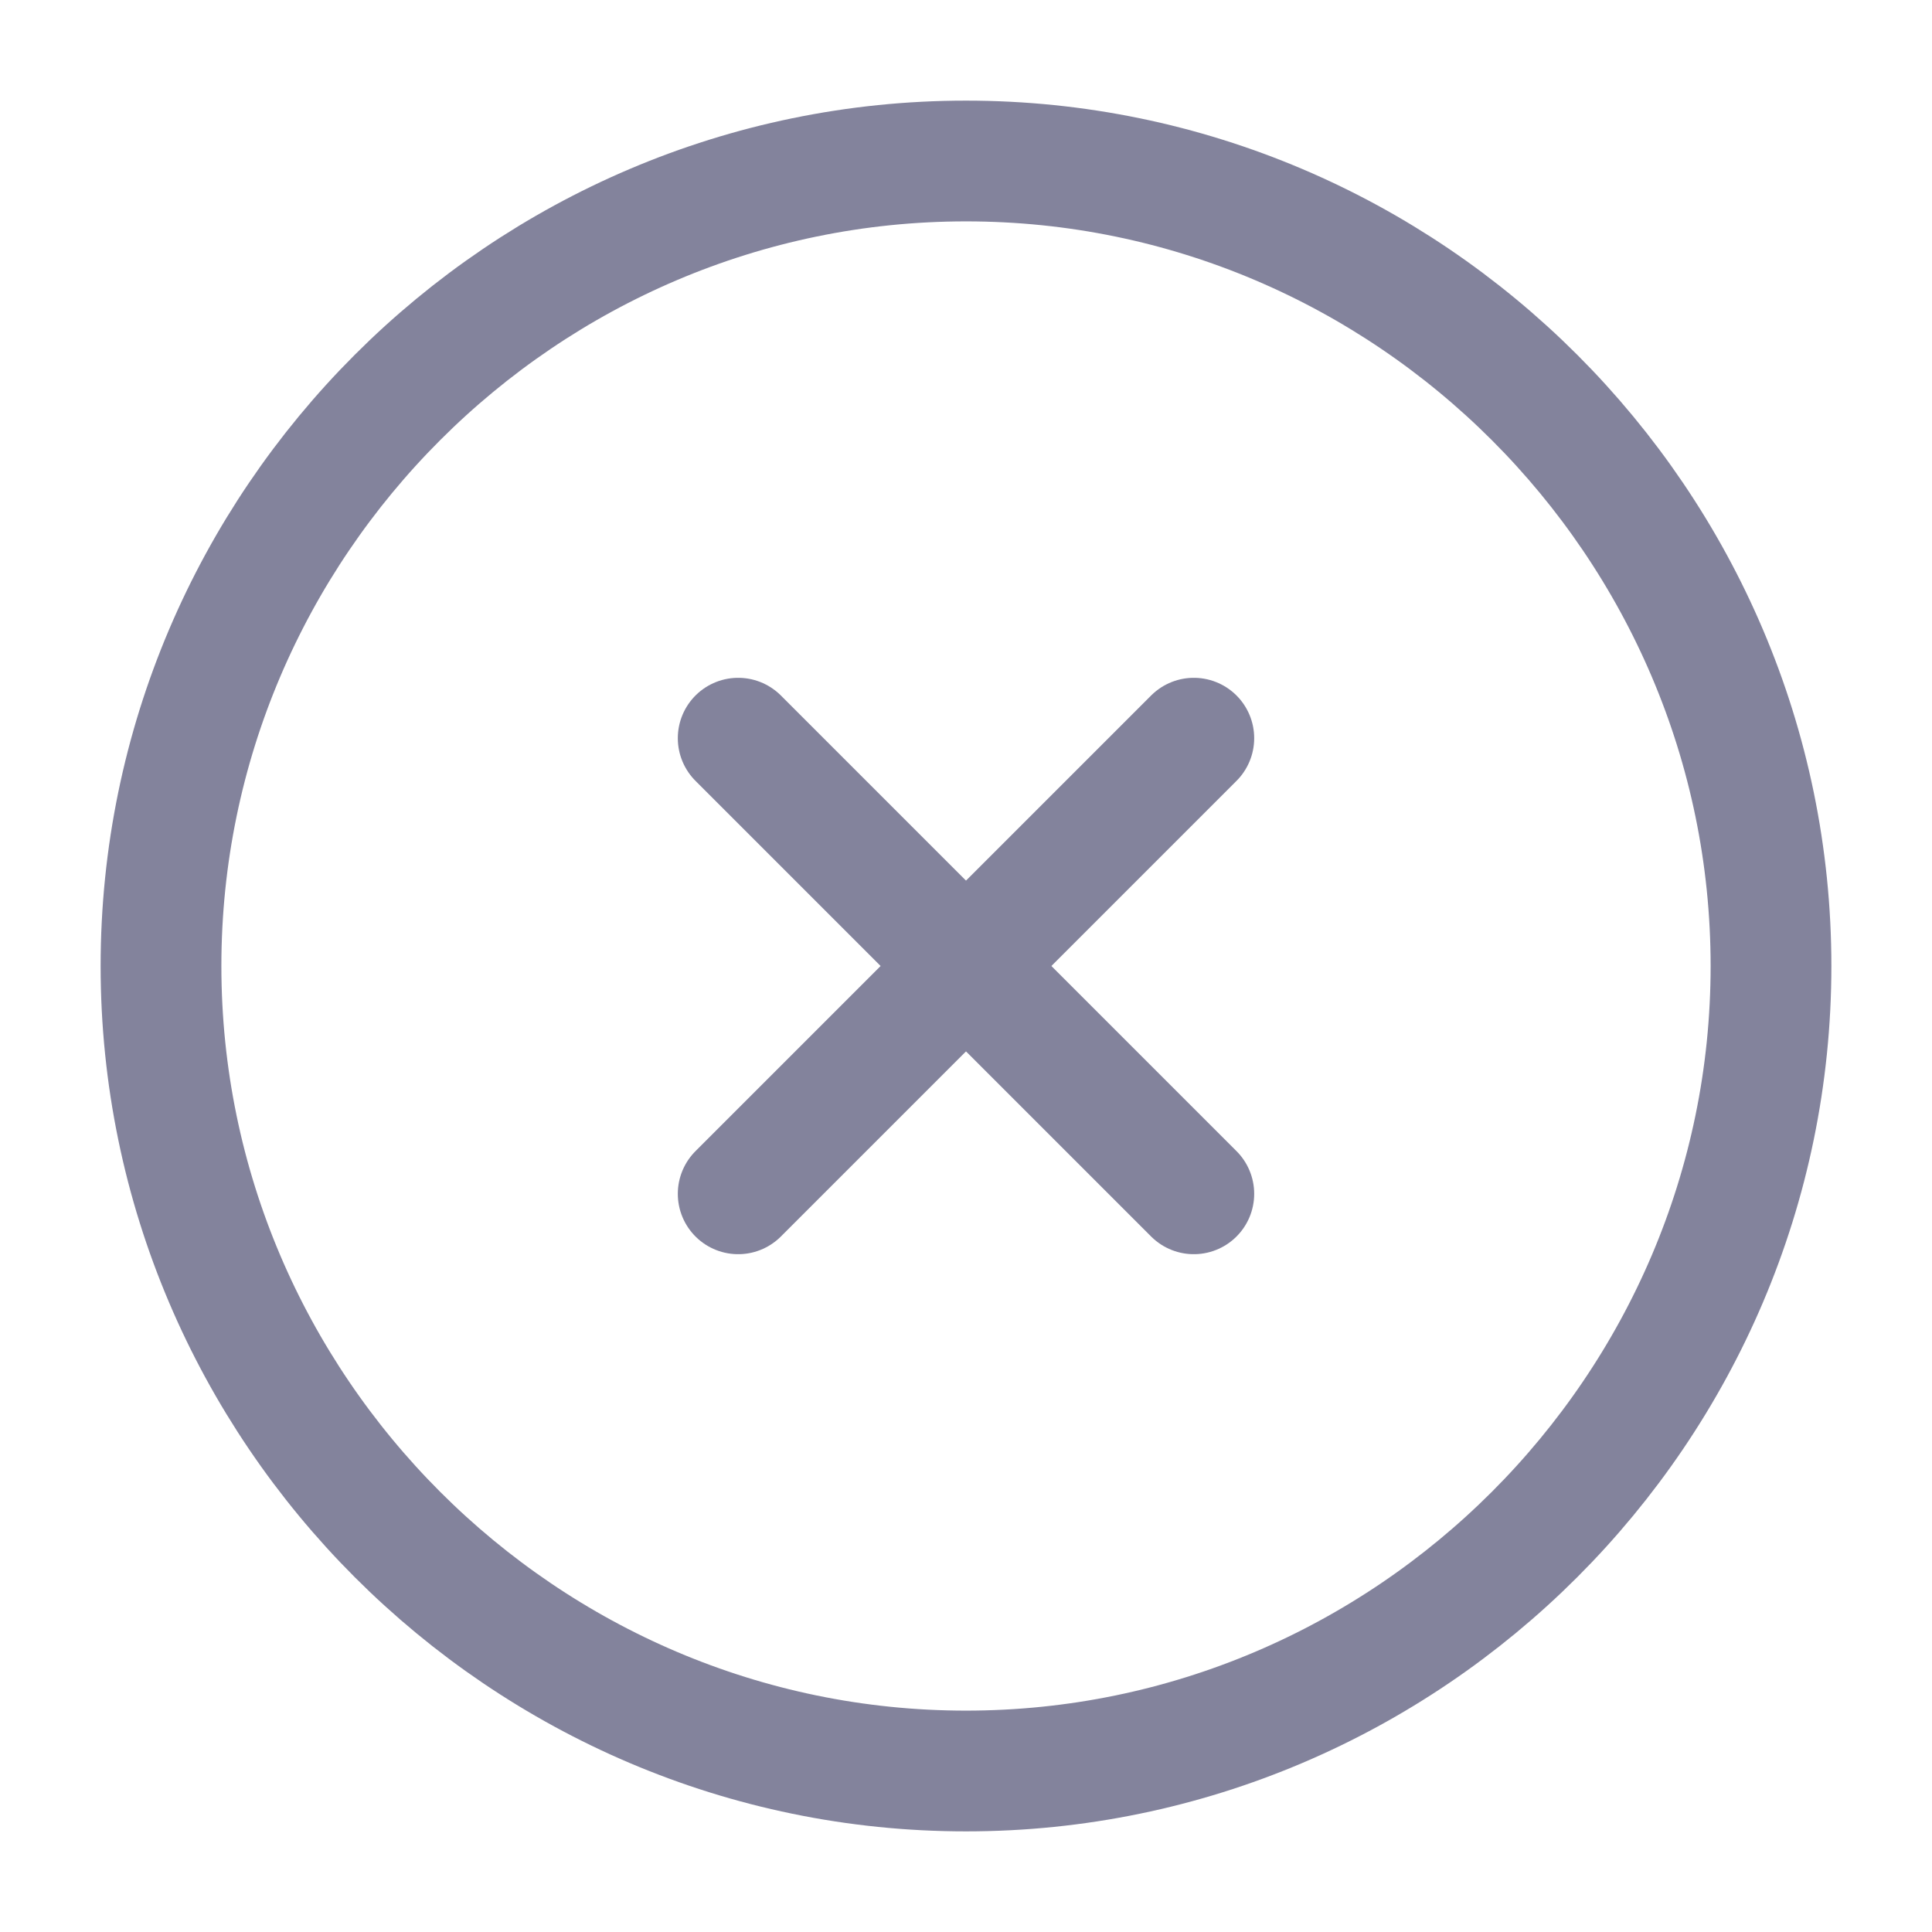<svg width="24" height="24" viewBox="0 0 24 24" fill="none" xmlns="http://www.w3.org/2000/svg">
<path d="M12 22C17.5 22 22 17.5 22 12C22 6.5 17.5 2 12 2C6.5 2 2 6.5 2 12C2 17.5 6.5 22 12 22Z" stroke="#83839C" stroke-width="1.5" stroke-linecap="round" stroke-linejoin="round"/>
<path d="M9.17 14.83L14.83 9.17" stroke="#83839C" stroke-width="1.5" stroke-linecap="round" stroke-linejoin="round"/>
<path d="M14.83 14.83L9.17 9.17" stroke="#83839C" stroke-width="1.5" stroke-linecap="round" stroke-linejoin="round"/>
</svg>
